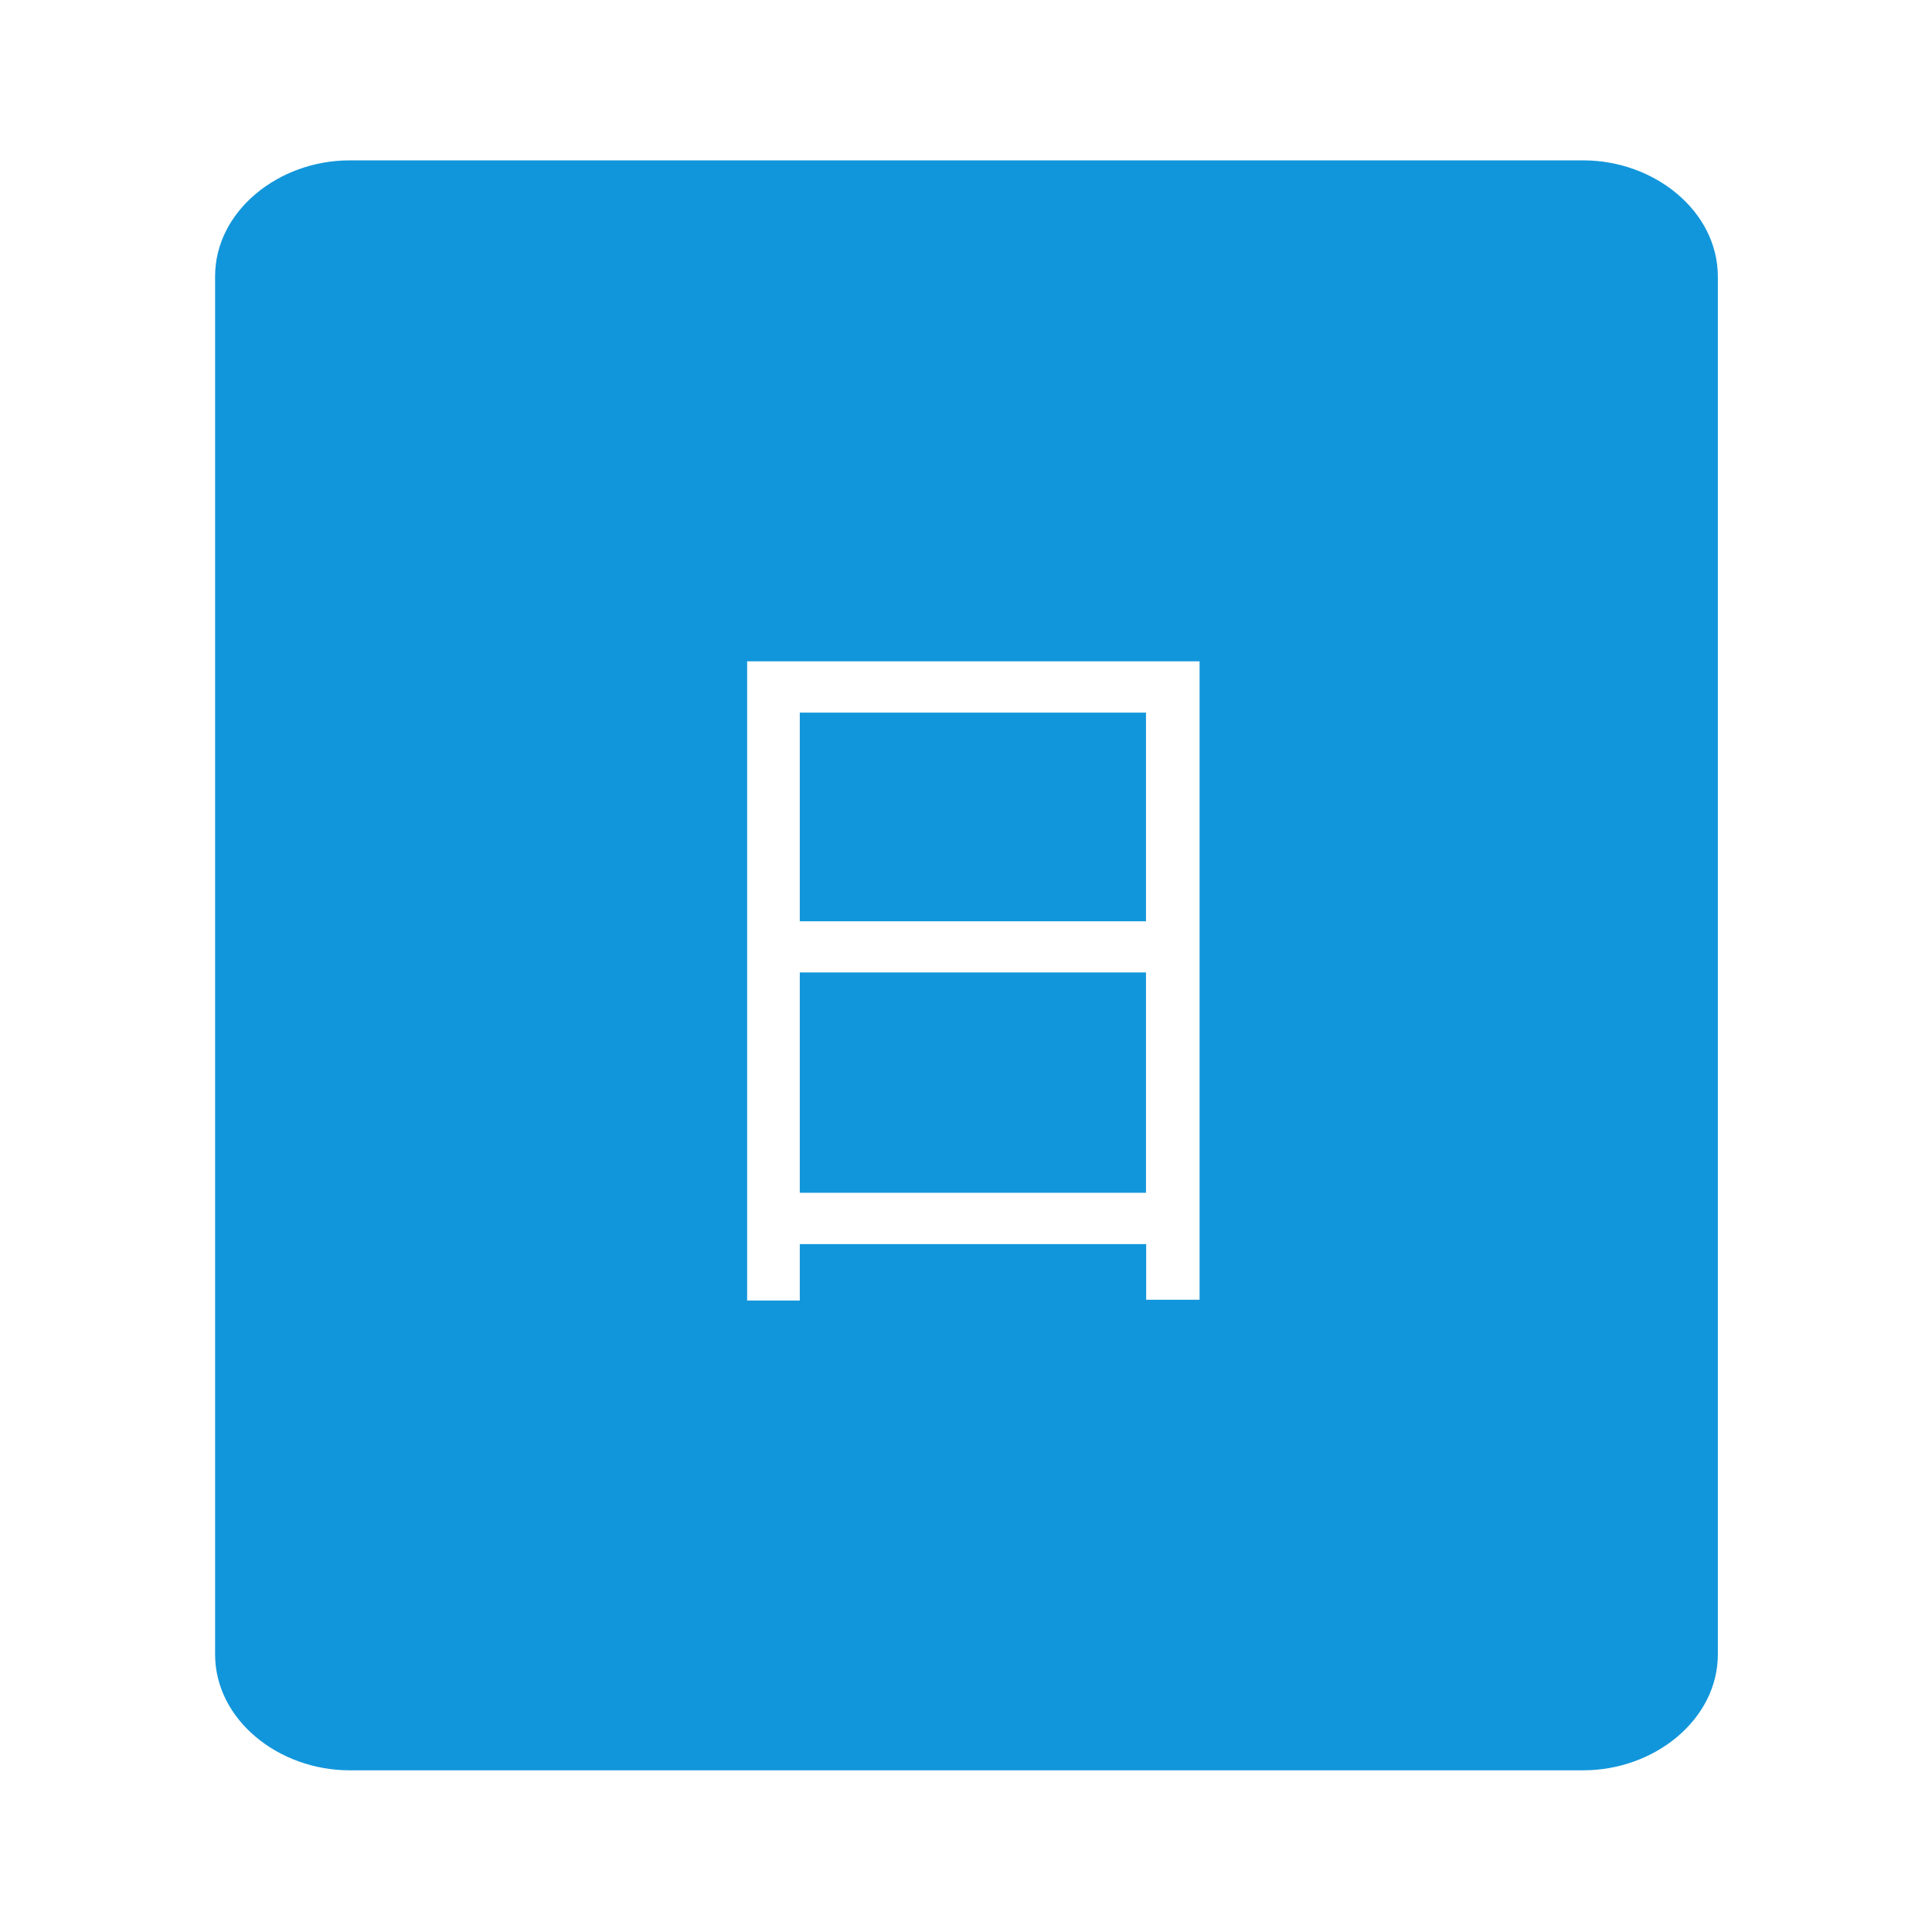 <?xml version="1.0" standalone="no"?><!DOCTYPE svg PUBLIC "-//W3C//DTD SVG 1.1//EN" "http://www.w3.org/Graphics/SVG/1.1/DTD/svg11.dtd"><svg t="1606900959109" class="icon" viewBox="0 0 1024 1024" version="1.1" xmlns="http://www.w3.org/2000/svg" p-id="6106" xmlns:xlink="http://www.w3.org/1999/xlink" width="32" height="32"><defs><style type="text/css"></style></defs><path d="M839.2 85H185.3c-37.7 0-71.3 26.9-71.3 61.5v730.3c0 34.6 33.5 61.5 71.3 61.5h653.9c37.7 0 71.3-26.9 71.3-61.5V146.5c-0.1-34.6-33.6-61.5-71.3-61.5zM635.8 688.9h-28.3v-29.5H423.9v29.9H396V350.5h239.8v338.4z" fill="#1296db" p-id="6107"></path><path d="M423.9 377.7h183.5v110.6H423.9zM423.9 515.4h183.5v116.8H423.9z" fill="#1296db" p-id="6108"></path></svg>
